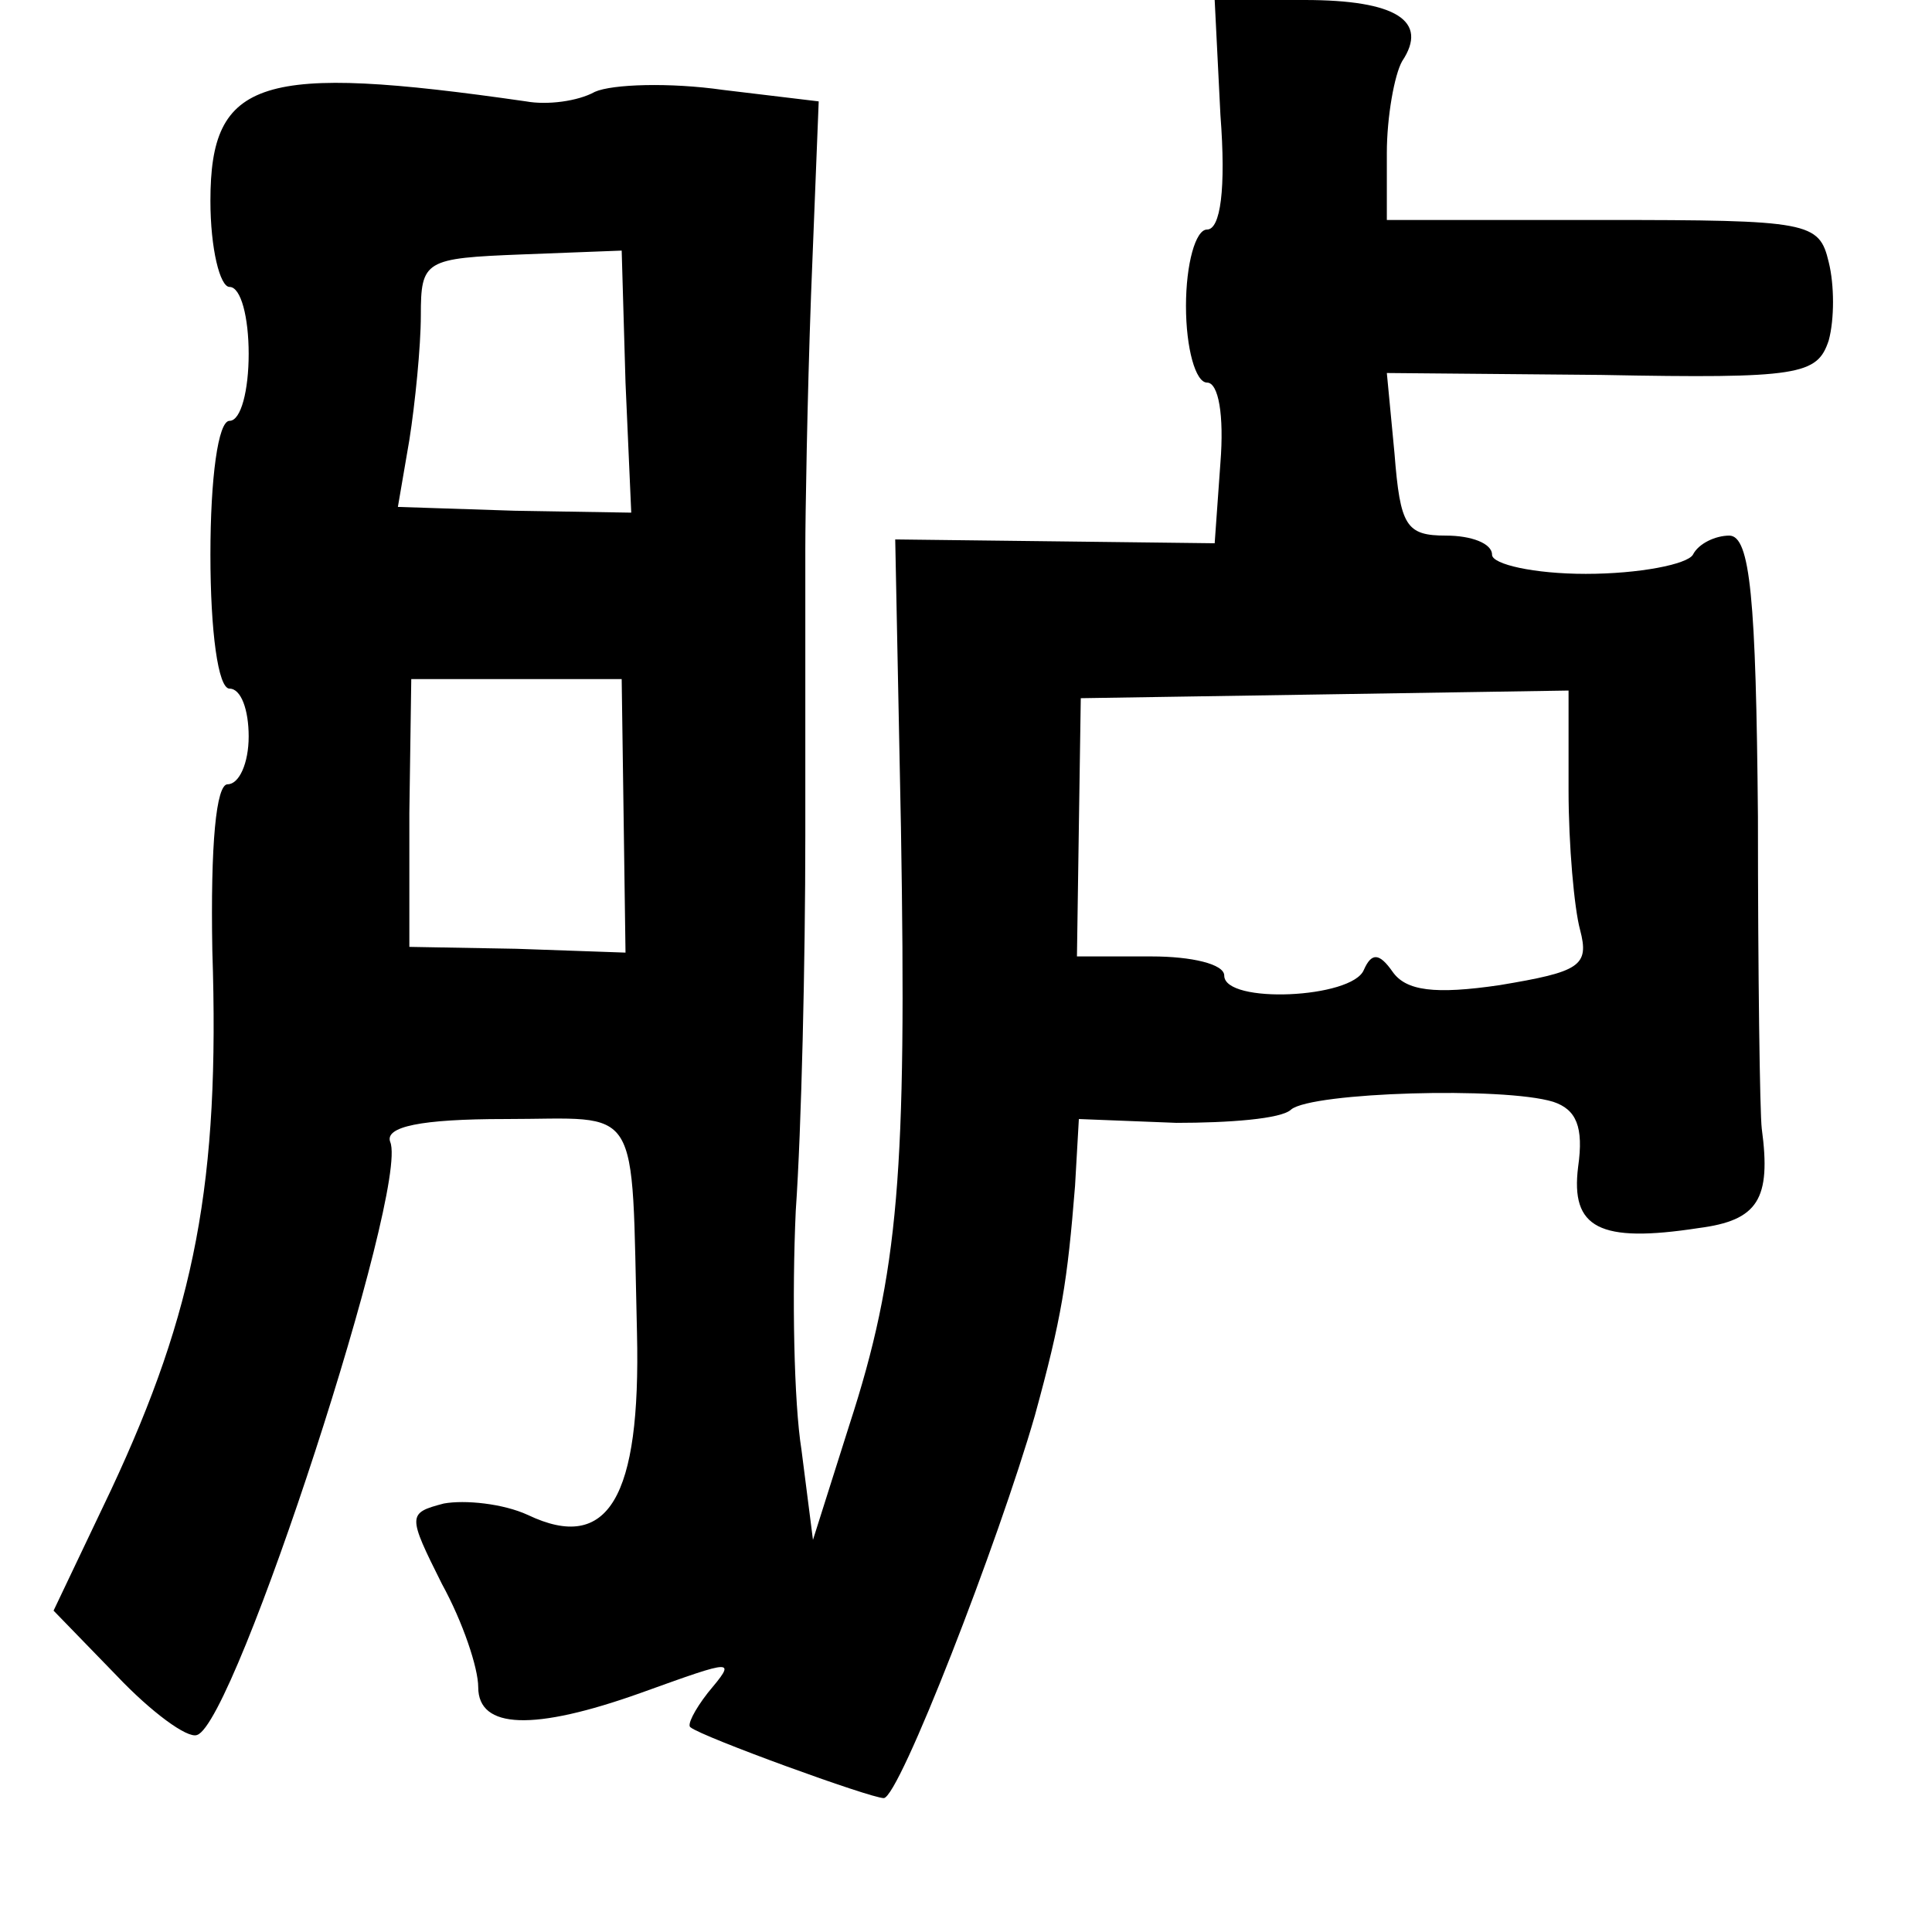 <?xml version="1.0" standalone="no"?>
<!DOCTYPE svg PUBLIC "-//W3C//DTD SVG 20010904//EN"
 "http://www.w3.org/TR/2001/REC-SVG-20010904/DTD/svg10.dtd">
<svg version="1.0" xmlns="http://www.w3.org/2000/svg"
 width="101pt" height="101pt" viewBox="0 0 101 101"
 preserveAspectRatio="xMidYMid meet">
<g transform="translate(0,101) scale(0.1,-0.1)"
fill="#000000" stroke="none">
<path d="M638 950 c3 -39 0 -60 -7 -60 -6 0 -11 -18 -11 -40 0 -22 5 -40 11
-40 6 0 9 -17 7 -42 l-3 -42 -83 1 -84 1 3 -151 c3 -180 -1 -232 -27 -312
l-19 -60 -6 47 c-4 25 -5 81 -3 125 3 43 5 131 5 196 0 64 0 132 0 150 0 17 1
78 3 133 l4 101 -50 6 c-28 4 -58 3 -67 -1 -9 -5 -25 -7 -36 -5 -139 20 -165
12 -165 -52 0 -25 5 -45 10 -45 6 0 10 -16 10 -35 0 -19 -4 -35 -10 -35 -6 0
-10 -30 -10 -70 0 -40 4 -70 10 -70 6 0 10 -11 10 -25 0 -14 -5 -25 -11 -25
-6 0 -9 -31 -8 -87 4 -121 -9 -188 -53 -282 l-30 -63 33 -34 c18 -19 37 -33
42 -31 20 6 111 286 101 310 -3 8 16 12 60 12 72 0 66 11 69 -112 2 -86 -15
-115 -57 -95 -13 6 -33 8 -44 6 -19 -5 -19 -6 -1 -42 11 -20 19 -44 19 -54 0
-22 29 -23 85 -3 50 18 50 18 35 0 -7 -9 -11 -17 -9 -18 6 -5 94 -37 101 -37
8 0 60 134 79 200 14 51 17 70 21 120 l2 35 51 -2 c27 0 55 2 60 7 11 9 111
12 137 4 12 -4 16 -13 13 -34 -4 -32 11 -40 63 -32 31 4 38 15 33 52 -1 8 -2
81 -2 163 -1 114 -4 147 -15 147 -7 0 -16 -4 -19 -10 -3 -5 -28 -10 -56 -10
-27 0 -49 5 -49 10 0 6 -11 10 -24 10 -21 0 -24 5 -27 43 l-4 42 112 -1 c104
-2 113 0 119 18 3 11 3 29 0 41 -5 21 -10 22 -118 22 l-113 0 0 35 c0 19 4 41
8 48 14 21 -3 32 -51 32 l-47 0 3 -60z m-311 -140 l3 -68 -61 1 -61 2 6 35 c3
19 6 49 6 65 0 29 2 30 53 32 l52 2 2 -69z m-1 -226 l1 -72 -57 2 -56 1 0 70
1 70 55 0 55 0 1 -71z m494 13 c0 -29 3 -62 6 -73 5 -19 0 -22 -42 -29 -34 -5
-49 -3 -56 7 -7 10 -11 10 -15 1 -6 -15 -73 -18 -73 -3 0 6 -17 10 -38 10
l-39 0 1 68 1 67 128 2 127 2 0 -52z"/>
</g>
</svg>

